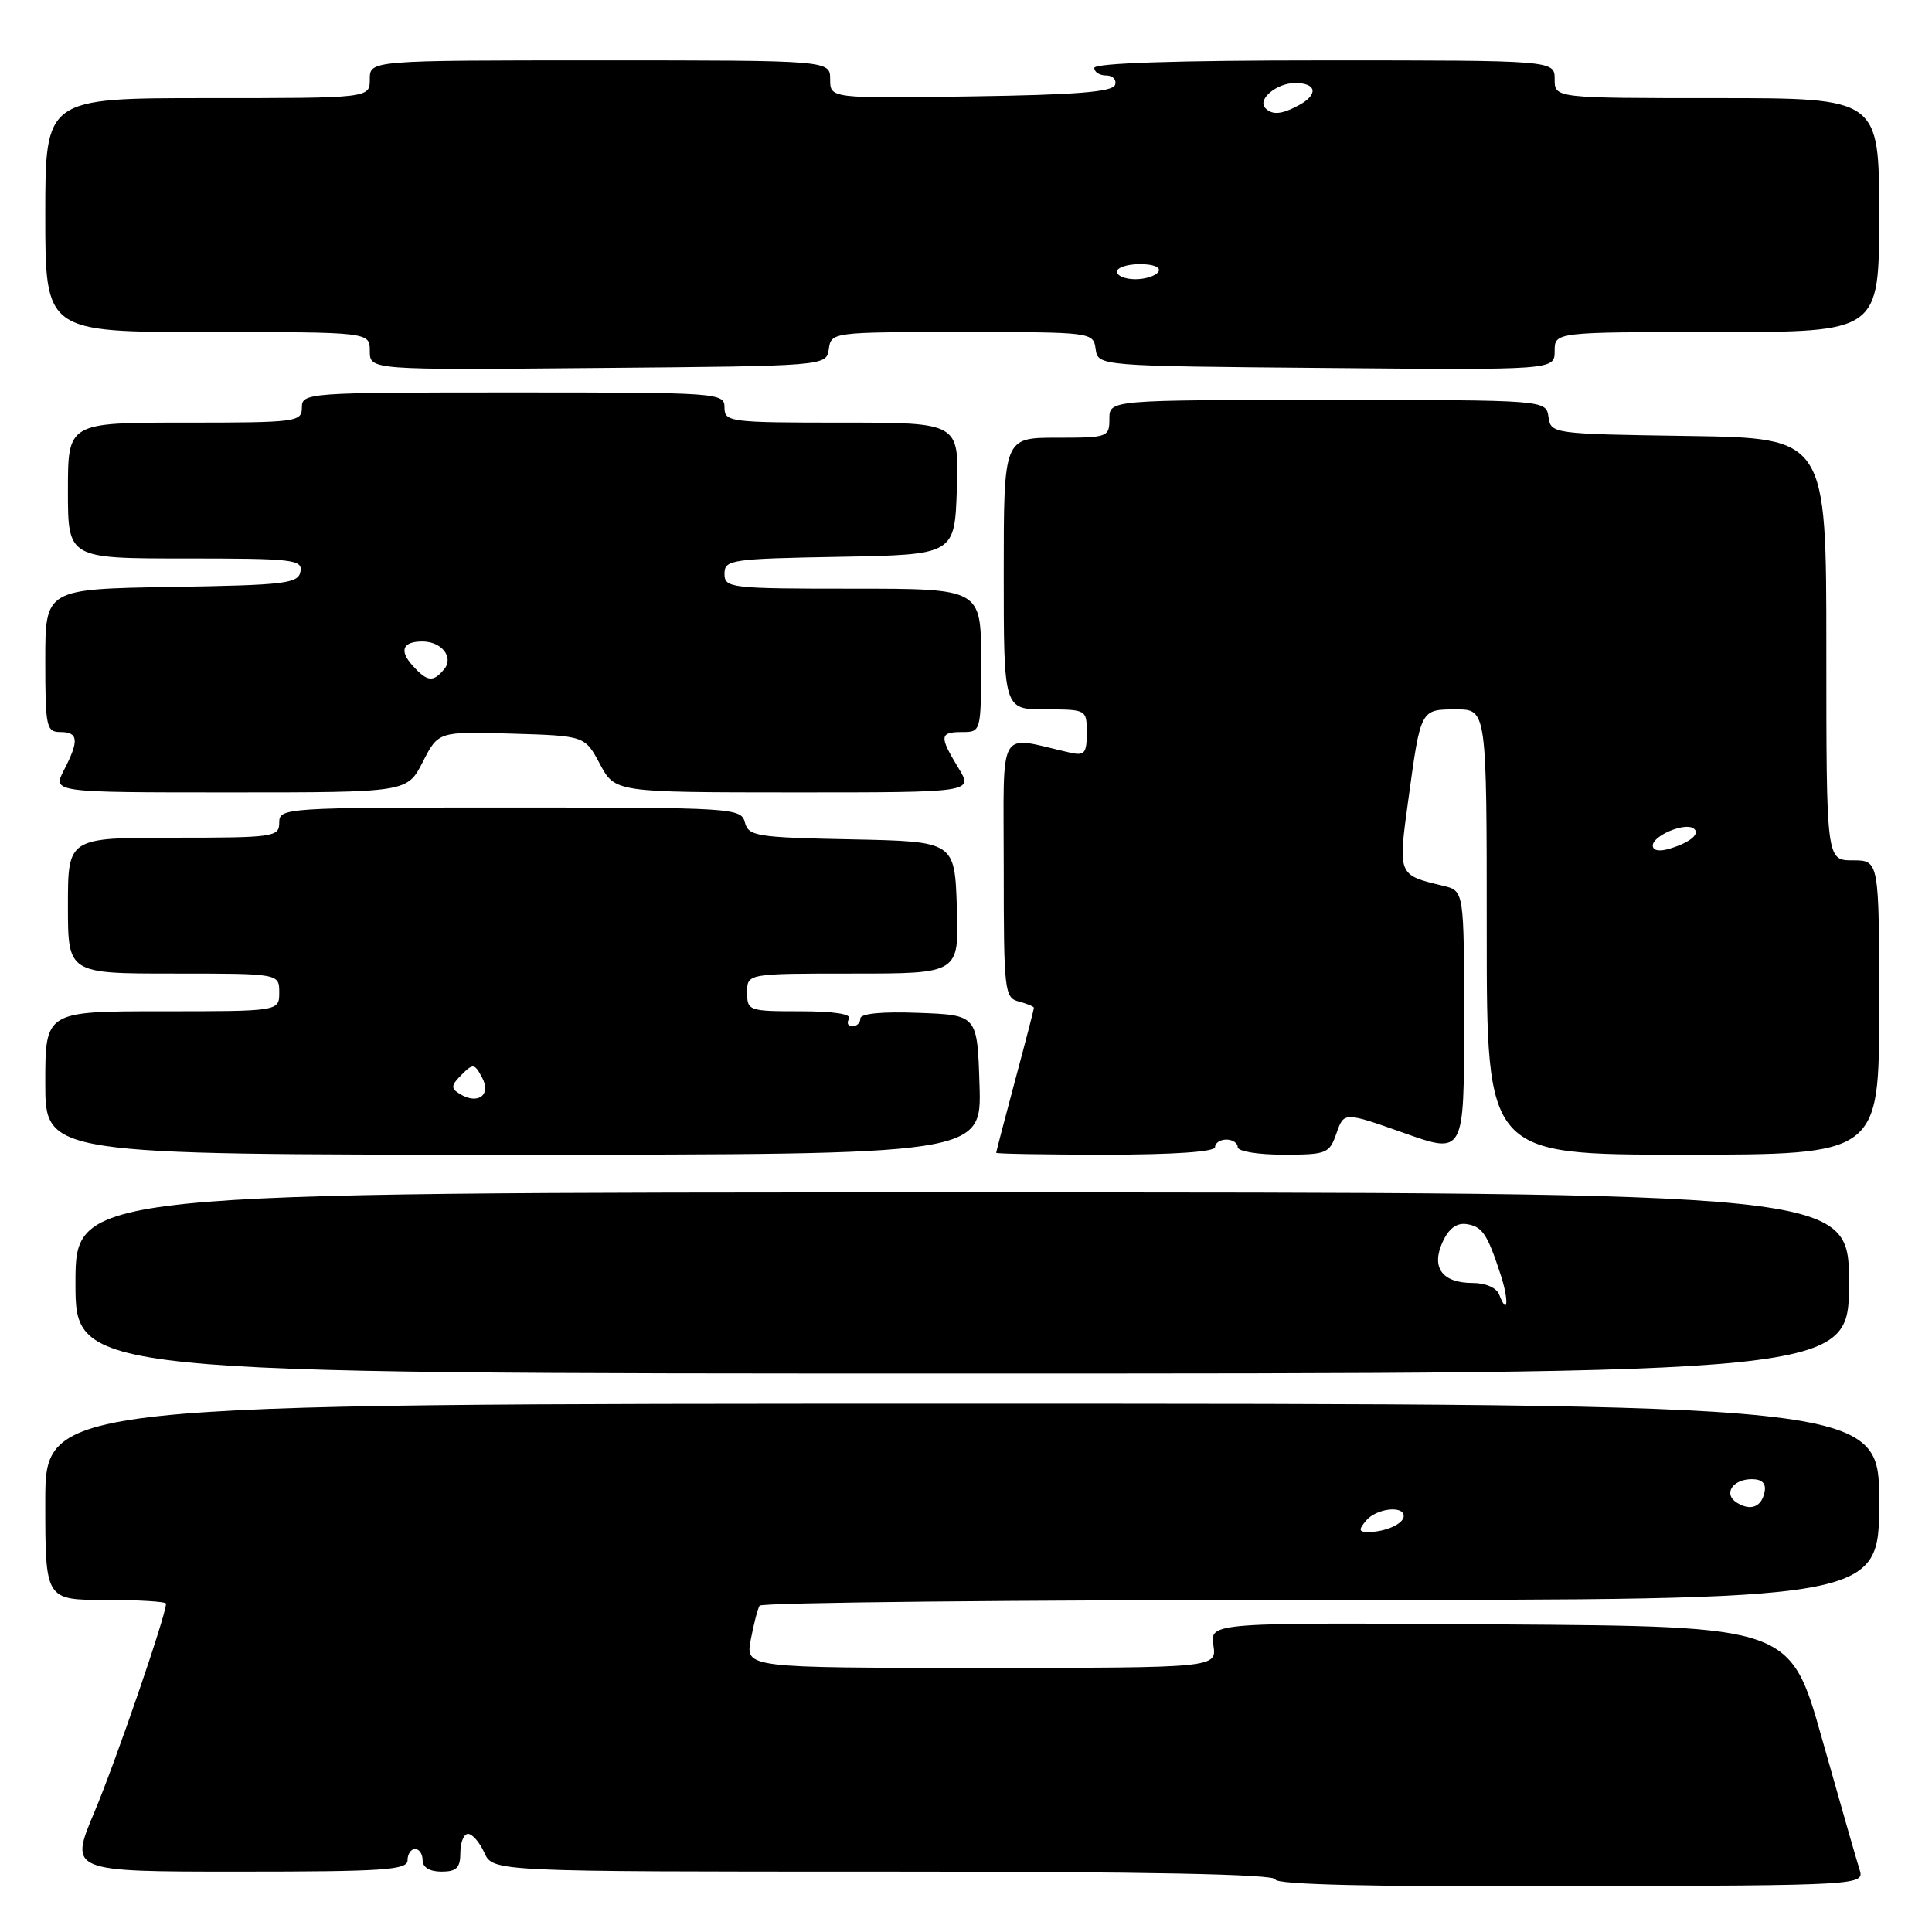<?xml version="1.0" encoding="UTF-8" standalone="no"?>
<!DOCTYPE svg PUBLIC "-//W3C//DTD SVG 1.1//EN" "http://www.w3.org/Graphics/SVG/1.1/DTD/svg11.dtd" >
<svg xmlns="http://www.w3.org/2000/svg" xmlns:xlink="http://www.w3.org/1999/xlink" version="1.1" viewBox="0 0 256 256">
 <g >
 <path fill="currentColor"
d=" M 246.38 247.66 C 246.00 246.47 243.79 238.75 241.46 230.50 C 237.23 215.50 237.23 215.50 198.79 215.24 C 160.34 214.98 160.34 214.98 160.78 217.99 C 161.23 221.00 161.23 221.00 130.00 221.00 C 98.78 221.00 98.78 221.00 99.48 217.26 C 99.87 215.20 100.39 213.17 100.65 212.76 C 100.91 212.34 134.39 212.00 175.06 212.00 C 249.00 212.00 249.00 212.00 249.00 199.00 C 249.00 186.00 249.00 186.00 127.50 186.00 C 6.00 186.00 6.00 186.00 6.00 199.00 C 6.00 212.00 6.00 212.00 14.00 212.00 C 18.40 212.00 22.00 212.22 22.00 212.49 C 22.00 214.01 15.32 233.45 12.50 240.13 C 9.19 248.00 9.19 248.00 31.59 248.00 C 50.84 248.00 54.00 247.79 54.00 246.50 C 54.00 245.68 54.45 245.00 55.00 245.00 C 55.55 245.00 56.00 245.68 56.00 246.50 C 56.00 247.43 56.94 248.00 58.50 248.00 C 60.50 248.00 61.00 247.50 61.00 245.50 C 61.00 244.12 61.46 243.00 62.02 243.00 C 62.58 243.00 63.56 244.12 64.18 245.50 C 65.32 248.00 65.32 248.00 117.16 248.00 C 152.08 248.00 169.00 248.34 169.00 249.03 C 169.00 249.72 181.83 250.02 208.04 249.94 C 247.08 249.82 247.08 249.82 246.38 247.66 Z  M 245.00 170.00 C 245.00 158.00 245.00 158.00 127.50 158.00 C 10.00 158.00 10.00 158.00 10.00 170.00 C 10.00 182.00 10.00 182.00 127.50 182.00 C 245.00 182.00 245.00 182.00 245.00 170.00 Z  M 129.79 143.75 C 129.50 134.50 129.50 134.50 121.75 134.21 C 116.85 134.02 114.00 134.30 114.00 134.96 C 114.00 135.53 113.52 136.00 112.94 136.00 C 112.36 136.00 112.16 135.55 112.50 135.00 C 112.89 134.37 110.51 134.00 106.06 134.00 C 99.20 134.00 99.00 133.93 99.00 131.50 C 99.00 129.00 99.00 129.00 113.04 129.00 C 127.08 129.00 127.08 129.00 126.79 120.25 C 126.50 111.50 126.50 111.50 112.86 111.22 C 100.25 110.97 99.18 110.80 98.70 108.97 C 98.20 107.06 97.20 107.00 67.59 107.00 C 37.67 107.00 37.00 107.04 37.00 109.00 C 37.00 110.90 36.33 111.00 23.00 111.00 C 9.00 111.00 9.00 111.00 9.00 120.00 C 9.00 129.00 9.00 129.00 23.00 129.00 C 37.00 129.00 37.00 129.00 37.00 131.50 C 37.00 134.00 37.00 134.00 21.50 134.00 C 6.00 134.00 6.00 134.00 6.00 143.50 C 6.00 153.00 6.00 153.00 68.04 153.00 C 130.08 153.00 130.08 153.00 129.79 143.75 Z  M 161.00 152.00 C 161.00 151.45 161.68 151.00 162.50 151.00 C 163.32 151.00 164.00 151.45 164.00 152.00 C 164.00 152.56 166.68 153.00 170.05 153.00 C 175.80 153.00 176.15 152.86 177.09 150.16 C 178.09 147.32 178.09 147.32 186.04 150.13 C 194.00 152.95 194.00 152.95 194.00 135.49 C 194.00 118.04 194.00 118.04 191.25 117.38 C 185.20 115.93 185.23 116.02 186.61 105.96 C 188.26 93.90 188.20 94.00 192.97 94.00 C 197.00 94.00 197.00 94.00 197.00 123.50 C 197.00 153.00 197.00 153.00 223.00 153.00 C 249.00 153.00 249.00 153.00 249.00 133.50 C 249.00 114.00 249.00 114.00 245.50 114.00 C 242.00 114.00 242.00 114.00 242.00 86.02 C 242.00 58.05 242.00 58.05 223.75 57.77 C 205.68 57.50 205.50 57.48 205.18 55.25 C 204.86 53.00 204.86 53.00 175.93 53.00 C 147.00 53.00 147.00 53.00 147.00 55.50 C 147.00 57.93 146.80 58.00 140.00 58.00 C 133.00 58.00 133.00 58.00 133.00 76.00 C 133.00 94.00 133.00 94.00 138.50 94.00 C 143.99 94.00 144.00 94.01 144.00 97.12 C 144.00 99.83 143.71 100.17 141.75 99.72 C 132.04 97.52 133.00 95.84 133.00 114.97 C 133.00 131.35 133.10 132.21 135.00 132.71 C 136.10 133.00 137.00 133.37 137.00 133.54 C 137.00 133.72 135.88 138.05 134.50 143.18 C 133.13 148.31 132.00 152.61 132.00 152.75 C 132.00 152.89 138.53 153.00 146.50 153.00 C 155.50 153.00 161.00 152.62 161.00 152.00 Z  M 56.02 100.96 C 58.08 96.93 58.08 96.93 67.79 97.21 C 77.50 97.50 77.50 97.50 79.50 101.25 C 81.50 104.99 81.50 104.99 105.24 105.00 C 128.97 105.00 128.97 105.00 126.99 101.75 C 124.43 97.55 124.49 97.00 127.50 97.00 C 129.99 97.00 130.00 96.97 130.00 87.50 C 130.00 78.00 130.00 78.00 113.00 78.00 C 96.74 78.00 96.00 77.91 96.00 76.03 C 96.00 74.16 96.83 74.04 111.25 73.78 C 126.50 73.50 126.50 73.50 126.79 64.75 C 127.08 56.00 127.08 56.00 111.54 56.00 C 96.67 56.00 96.00 55.91 96.00 54.00 C 96.00 52.05 95.33 52.00 68.00 52.00 C 40.67 52.00 40.00 52.05 40.00 54.00 C 40.00 55.91 39.33 56.00 24.50 56.00 C 9.00 56.00 9.00 56.00 9.00 65.00 C 9.00 74.00 9.00 74.00 24.57 74.00 C 38.87 74.00 40.12 74.14 39.81 75.75 C 39.51 77.32 37.76 77.53 22.74 77.77 C 6.00 78.05 6.00 78.05 6.00 87.52 C 6.00 96.33 6.14 97.00 8.00 97.00 C 10.40 97.00 10.50 98.13 8.47 102.05 C 6.95 105.00 6.95 105.00 30.45 105.00 C 53.96 105.00 53.96 105.00 56.02 100.96 Z  M 109.82 46.25 C 110.14 44.02 110.26 44.00 127.50 44.00 C 144.74 44.00 144.86 44.02 145.18 46.25 C 145.50 48.50 145.50 48.50 175.75 48.76 C 206.00 49.03 206.00 49.03 206.00 46.51 C 206.00 44.00 206.00 44.00 227.50 44.00 C 249.00 44.00 249.00 44.00 249.00 28.50 C 249.00 13.00 249.00 13.00 227.50 13.00 C 206.00 13.00 206.00 13.00 206.00 10.50 C 206.00 8.00 206.00 8.00 175.50 8.00 C 155.83 8.00 145.00 8.36 145.00 9.00 C 145.00 9.55 145.71 10.00 146.58 10.00 C 147.45 10.00 147.98 10.56 147.75 11.25 C 147.44 12.18 142.51 12.57 128.67 12.77 C 110.00 13.04 110.00 13.04 110.00 10.52 C 110.00 8.00 110.00 8.00 79.50 8.00 C 49.00 8.00 49.00 8.00 49.00 10.50 C 49.00 13.00 49.00 13.00 27.50 13.00 C 6.00 13.00 6.00 13.00 6.00 28.50 C 6.00 44.00 6.00 44.00 27.50 44.00 C 49.00 44.00 49.00 44.00 49.00 46.51 C 49.00 49.03 49.00 49.03 79.25 48.76 C 109.50 48.50 109.50 48.50 109.82 46.25 Z  M 181.00 201.50 C 182.35 199.88 186.00 199.43 186.00 200.89 C 186.00 201.91 183.57 203.00 181.30 203.00 C 180.04 203.00 179.99 202.72 181.00 201.50 Z  M 230.12 199.10 C 228.31 197.95 229.58 196.00 232.13 196.00 C 233.48 196.00 234.04 196.56 233.82 197.67 C 233.43 199.70 231.97 200.26 230.12 199.10 Z  M 198.65 171.54 C 198.31 170.64 196.85 170.00 195.15 170.00 C 191.10 170.00 189.60 167.97 191.15 164.57 C 191.97 162.78 193.01 162.01 194.33 162.20 C 196.42 162.52 197.08 163.50 198.85 168.93 C 199.96 172.34 199.79 174.51 198.65 171.54 Z  M 60.91 144.94 C 59.72 144.21 59.76 143.81 61.15 142.42 C 62.69 140.88 62.88 140.91 63.88 142.78 C 65.13 145.11 63.31 146.43 60.91 144.94 Z  M 219.00 112.04 C 219.00 110.76 223.10 109.00 224.34 109.73 C 225.44 110.38 224.05 111.61 221.25 112.45 C 219.87 112.87 219.00 112.71 219.00 112.04 Z  M 54.65 88.17 C 52.87 86.19 53.36 85.00 55.97 85.00 C 58.52 85.00 60.17 87.09 58.85 88.68 C 57.39 90.44 56.62 90.35 54.65 88.17 Z  M 148.00 36.00 C 148.00 35.45 149.38 35.00 151.06 35.00 C 152.84 35.00 153.86 35.42 153.50 36.00 C 153.16 36.55 151.78 37.00 150.44 37.00 C 149.10 37.00 148.00 36.55 148.00 36.00 Z  M 167.68 14.34 C 166.54 13.20 169.14 11.00 171.62 11.00 C 174.49 11.00 174.72 12.54 172.07 13.96 C 169.83 15.16 168.60 15.27 167.68 14.34 Z "/>
</g>
</svg>